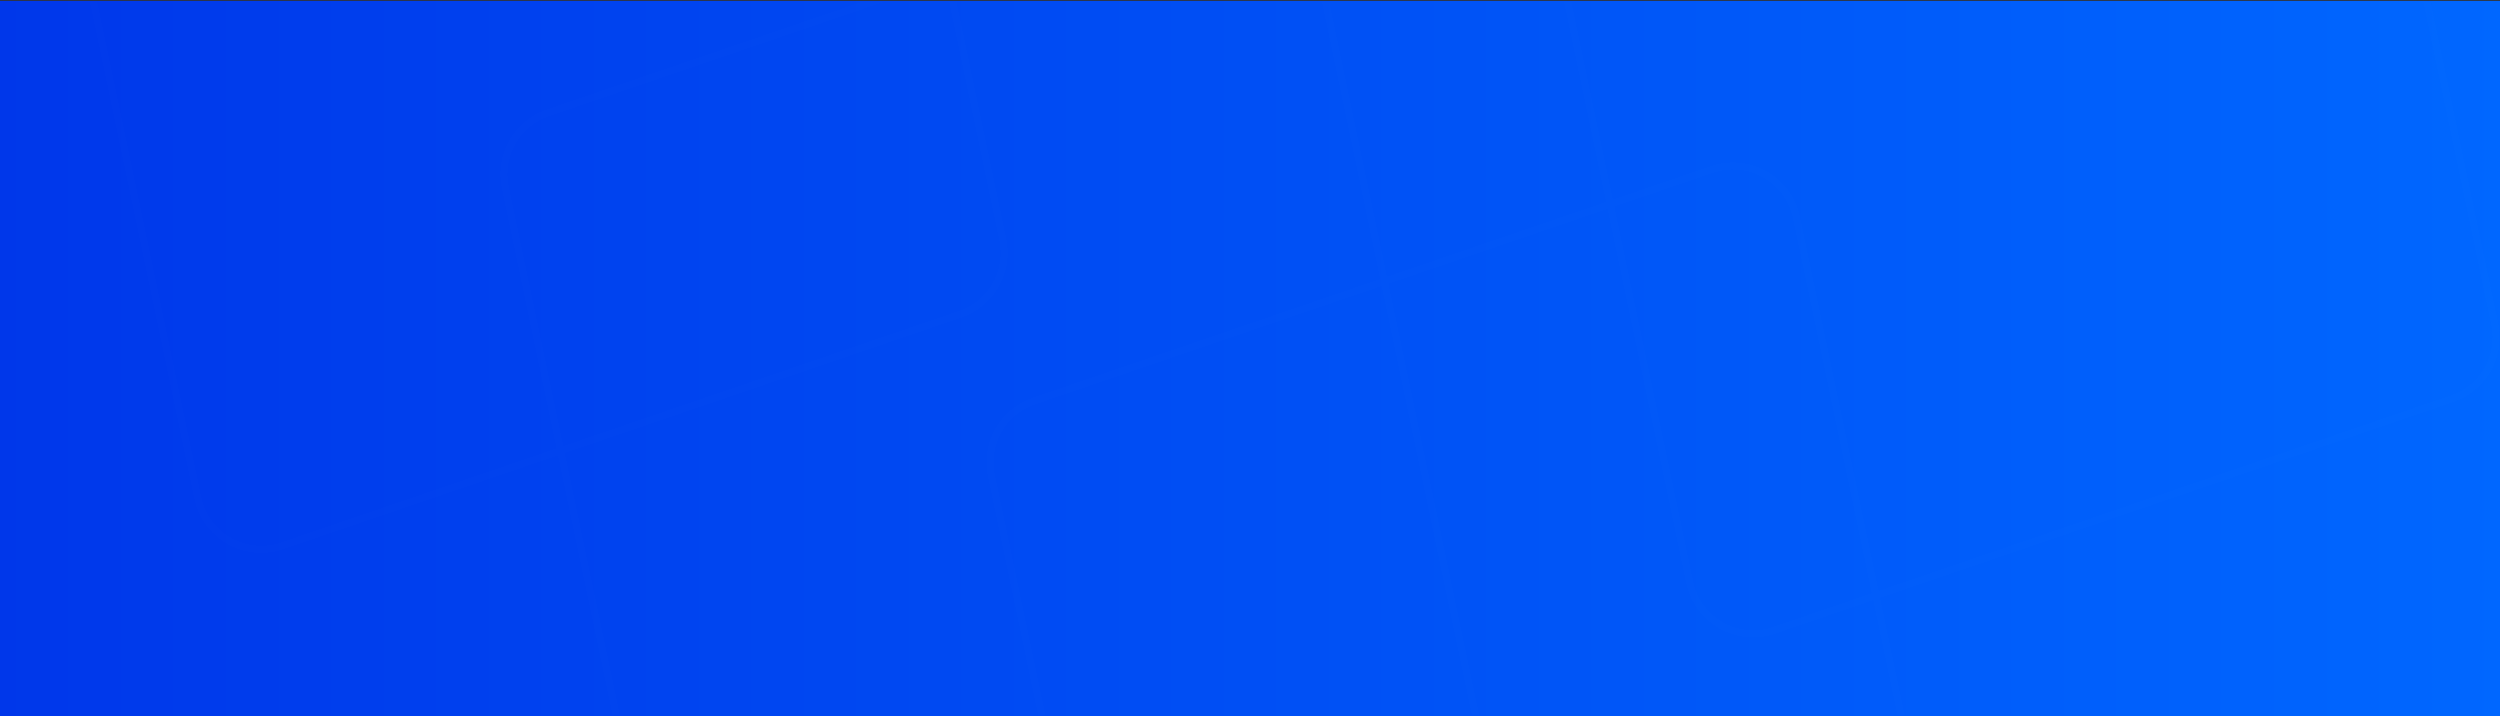 <?xml version="1.0" encoding="UTF-8"?>
<svg width="2160px" height="619px" viewBox="0 0 2160 619" version="1.1" xmlns="http://www.w3.org/2000/svg" xmlns:xlink="http://www.w3.org/1999/xlink">
    <rect x="0" y="0" width="2160" height="619" fill="#333333" stroke="none"/>
    <!-- Generator: Sketch 63.1 (92452) - https://sketch.com -->
    <title>Group 21</title>
    <desc>Created with Sketch.</desc>
    <defs>
        <linearGradient x1="0%" y1="50%" x2="100%" y2="50%" id="linearGradient-1">
            <stop stop-color="#0037EA" offset="0%"></stop>
            <stop stop-color="#0067FF" offset="100%"></stop>
        </linearGradient>
        <rect id="path-2" x="0.5" y="0.25" width="2160" height="618"></rect>
    </defs>
    <g id="Page-1" stroke="none" stroke-width="1" fill="none" fill-rule="evenodd">
        <g id="Group-21" transform="translate(-0.5, 0.5)">
            <mask id="mask-3" fill="white">
                <use xlink:href="#path-2"></use>
            </mask>
            <use id="Mask" fill="url(#linearGradient-1)" xlink:href="#path-2"></use>
            <path d="M701.977,-592.362 C702.759,-590.076 703.4,-587.745 703.897,-585.38 L821.624,-25.343 L1058.654,-106.298 C1089.659,-116.888 1123.382,-100.351 1133.977,-69.362 C1134.759,-67.076 1135.4,-64.745 1135.897,-62.38 L1199.08,238.188 L1387.805,173.73 L1290.776,-287.851 C1284.614,-317.164 1301.292,-346.467 1329.651,-356.153 L1915.654,-556.298 C1946.659,-566.888 1980.382,-550.351 1990.977,-519.362 C1991.759,-517.076 1992.4,-514.745 1992.897,-512.38 L2159.224,278.851 C2165.386,308.164 2148.708,337.467 2120.349,347.153 L1625.194,516.269 L1722.224,977.851 C1728.386,1007.164 1711.708,1036.467 1683.349,1046.153 L1097.346,1246.298 C1066.341,1256.888 1032.618,1240.351 1022.023,1209.362 C1021.241,1207.076 1020.6,1204.745 1020.103,1202.38 L956.919,901.811 L677.346,997.298 C646.341,1007.888 612.618,991.351 602.023,960.362 C601.241,958.076 600.6,955.745 600.103,953.38 L482.375,393.342 L245.346,474.298 C214.341,484.888 180.618,468.351 170.023,437.362 C169.241,435.076 168.6,432.745 168.103,430.38 L1.776,-360.851 C-4.386,-390.164 12.292,-419.467 40.651,-429.153 L626.654,-629.298 C657.659,-639.888 691.382,-623.351 701.977,-592.362 Z M1389.204,180.383 L1200.479,244.84 L1302.224,728.851 C1308.386,758.164 1291.708,787.467 1263.349,797.153 L963.354,899.613 L1026.709,1200.993 C1027.149,1203.088 1027.717,1205.155 1028.41,1207.181 C1037.8,1234.643 1067.686,1249.299 1095.163,1239.914 L1681.167,1039.769 C1706.299,1031.185 1721.079,1005.216 1715.618,979.238 L1618.758,518.467 L1534.346,547.298 C1503.341,557.888 1469.618,541.351 1459.023,510.362 C1458.241,508.076 1457.6,505.745 1457.103,503.38 L1389.204,180.383 Z M1060.837,-99.914 L823.023,-18.69 L870.224,205.851 C876.386,235.164 859.708,264.467 831.349,274.153 L488.81,391.144 L606.709,951.993 C607.149,954.088 607.717,956.155 608.41,958.181 C617.8,985.643 647.686,1000.299 675.163,990.914 L955.52,895.159 L853.776,411.149 C847.614,381.836 864.292,352.533 892.651,342.847 L1192.645,240.386 L1129.291,-60.993 C1128.851,-63.088 1128.283,-65.155 1127.59,-67.181 C1118.2,-94.643 1088.314,-109.299 1060.837,-99.914 Z M1194.043,247.038 L894.833,349.231 L894.082,349.494 C869.408,358.334 854.975,384.044 860.382,409.762 L961.956,892.961 L1261.167,790.769 C1286.299,782.185 1301.079,756.216 1295.618,730.238 L1194.043,247.038 Z M1480.837,149.086 L1395.639,178.185 L1463.709,501.993 C1464.149,504.088 1464.717,506.155 1465.41,508.181 C1474.8,535.643 1504.686,550.299 1532.163,540.914 L1617.36,511.814 L1549.291,188.007 C1548.851,185.912 1548.283,183.845 1547.59,181.819 C1538.2,154.357 1508.314,139.701 1480.837,149.086 Z M1917.837,-549.914 L1331.833,-349.769 C1306.701,-341.185 1291.921,-315.216 1297.382,-289.238 L1394.241,171.532 L1478.654,142.702 C1509.659,132.112 1543.382,148.649 1553.977,179.638 C1554.759,181.924 1555.4,184.255 1555.897,186.62 L1623.795,509.616 L2118.167,340.769 C2143.299,332.185 2158.079,306.216 2152.618,280.238 L1986.291,-510.993 C1985.851,-513.088 1985.283,-515.155 1984.59,-517.181 C1975.2,-544.643 1945.314,-559.299 1917.837,-549.914 Z M628.837,-622.914 L42.833,-422.769 C17.701,-414.185 2.921,-388.216 8.382,-362.238 L174.709,428.993 C175.149,431.088 175.717,433.155 176.41,435.181 C185.8,462.643 215.686,477.299 243.163,467.914 L480.976,386.689 L433.776,162.149 C427.614,132.836 444.292,103.533 472.651,93.847 L815.189,-23.145 L697.291,-583.993 C696.851,-586.088 696.283,-588.155 695.59,-590.181 C686.2,-617.643 656.314,-632.299 628.837,-622.914 Z M816.587,-16.492 L474.833,100.231 C449.701,108.815 434.921,134.784 440.382,160.762 L487.412,384.491 L829.167,267.769 C854.299,259.185 869.079,233.216 863.618,207.238 L816.587,-16.492 Z" id="Combined-Shape" fill="#FFFFFF" fill-rule="nonzero" opacity="0.05" mask="url(#mask-3)"></path>
        </g>
    </g>
</svg>